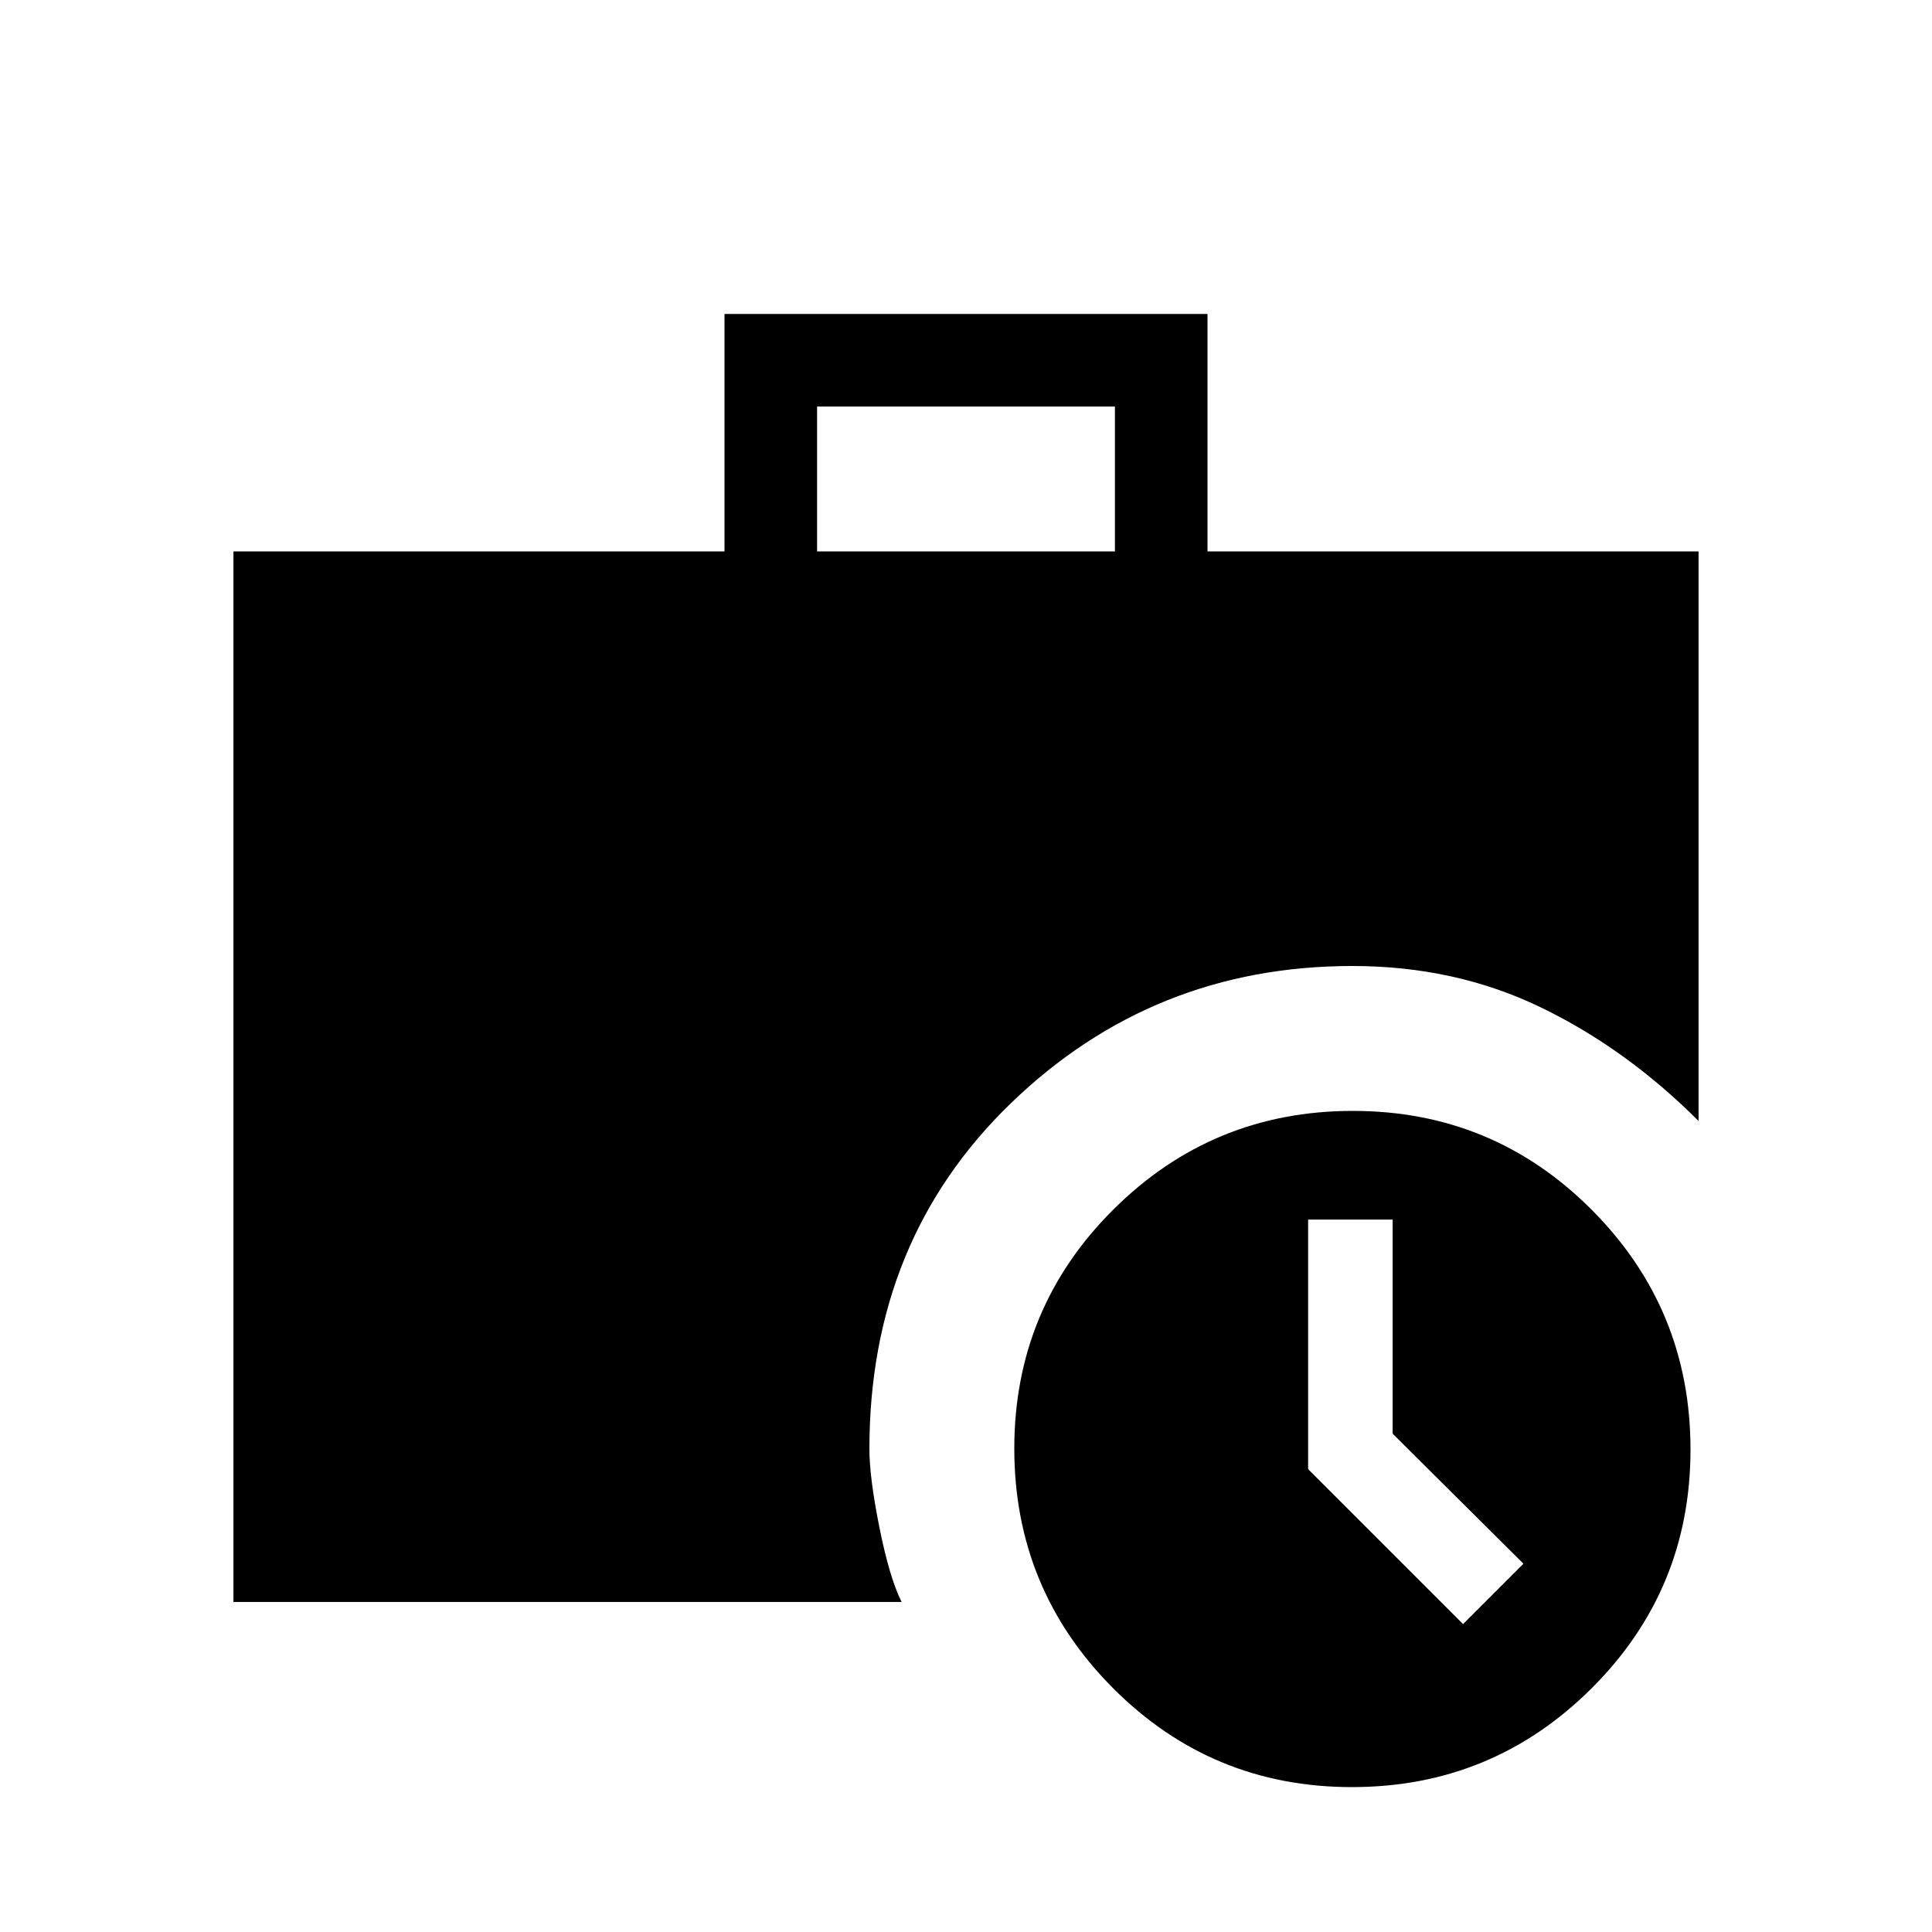 <svg xmlns="http://www.w3.org/2000/svg" height="20" viewBox="0 -960 960 960" width="20"><path d="m727-153 30-30-65-64.61V-354h-42v124l77 77ZM406-686h148v-72H406v72ZM671.77-72Q602-72 553-121.23q-49-49.22-49-119Q504-310 553.23-359q49.22-49 119-49Q742-408 791-358.77q49 49.22 49 119Q840-170 790.77-121q-49.22 49-119 49ZM116-164v-522h244v-118h240v118h244v283q-36-36-78.5-56.5T672-480q-99 0-169.5 68T432-240q0 14.18 5 39.09Q442-176 448-164H116Z"/></svg>